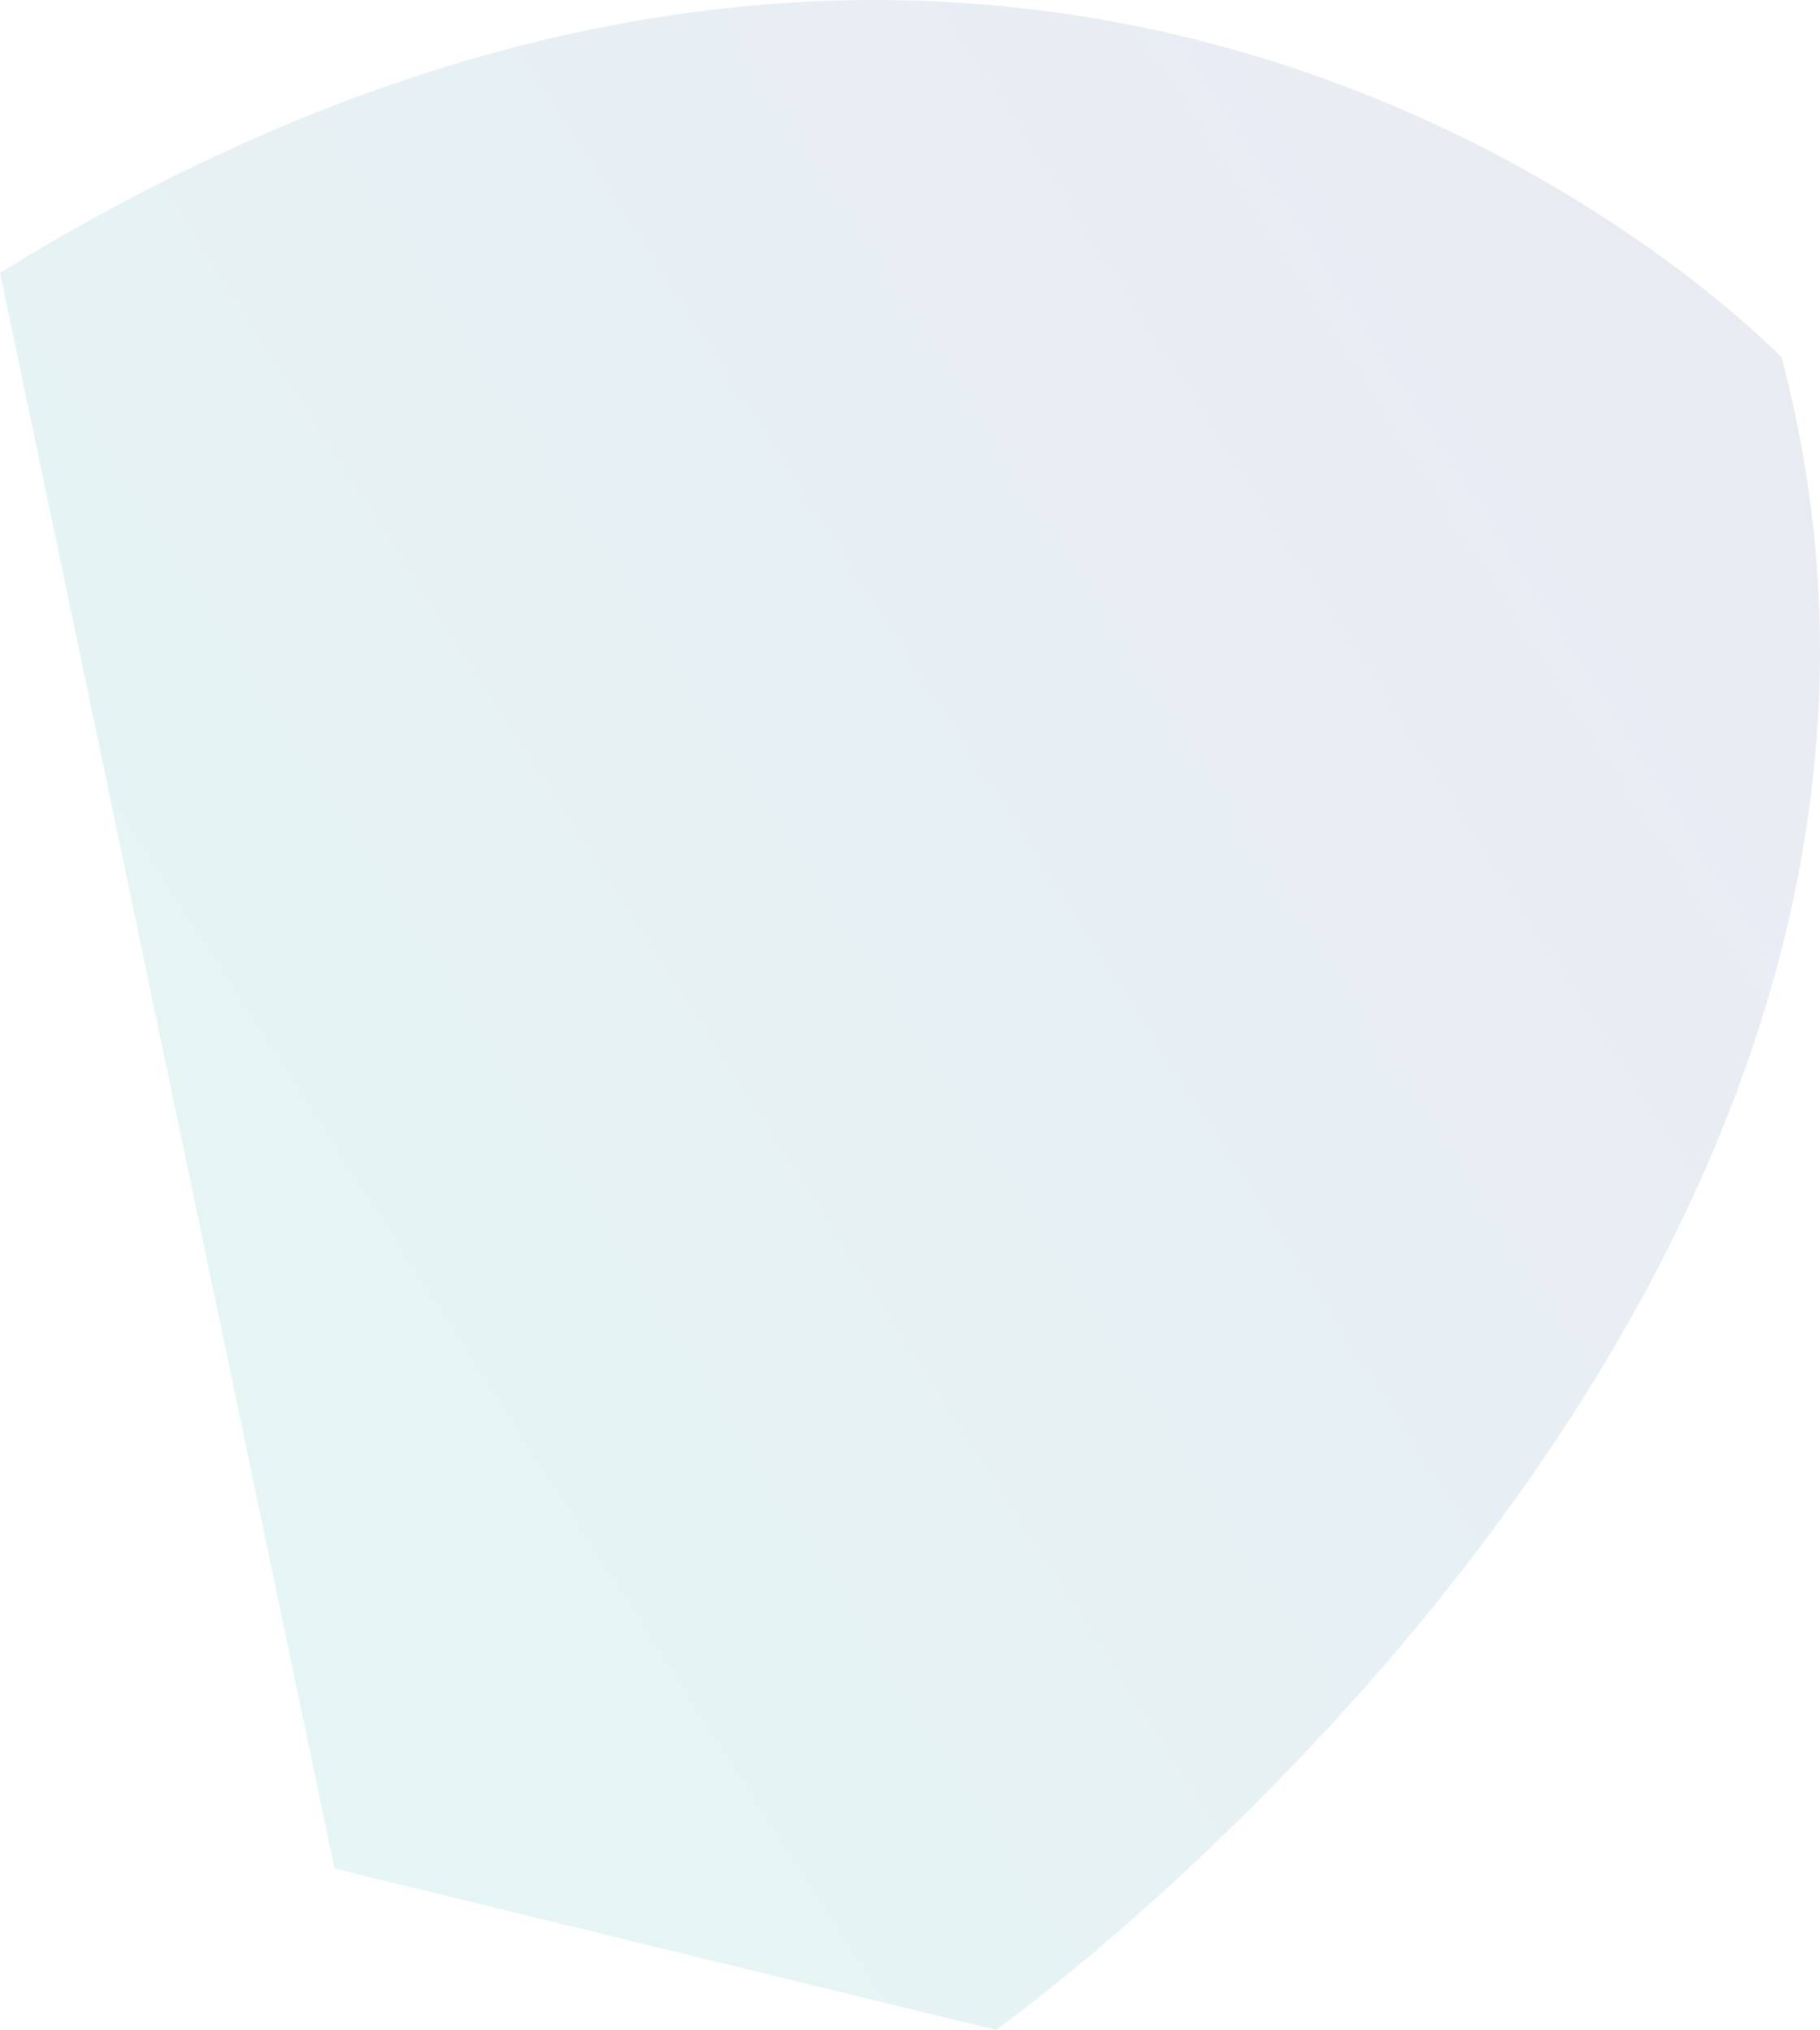 <svg xmlns="http://www.w3.org/2000/svg" xmlns:xlink="http://www.w3.org/1999/xlink" viewBox="0 0 161.41 180.02"><defs><style>.cls-1{opacity:0.1;fill:url(#linear-gradient);}</style><linearGradient id="linear-gradient" x1="156.75" y1="29.74" x2="4.99" y2="127.29" gradientUnits="userSpaceOnUse"><stop offset="0" stop-color="#2b388f"/><stop offset="0.22" stop-color="#215192"/><stop offset="1" stop-color="#00a69c"/></linearGradient></defs><title>Asset 21</title><g id="Layer_2" data-name="Layer 2"><g id="Layer_1-2" data-name="Layer 1"><path class="cls-1" d="M0,24.19l29.67,141.5L88.33,180S180,114.69,158,31.69C158,31.69,95-34.31,0,24.19Z"/></g></g></svg>